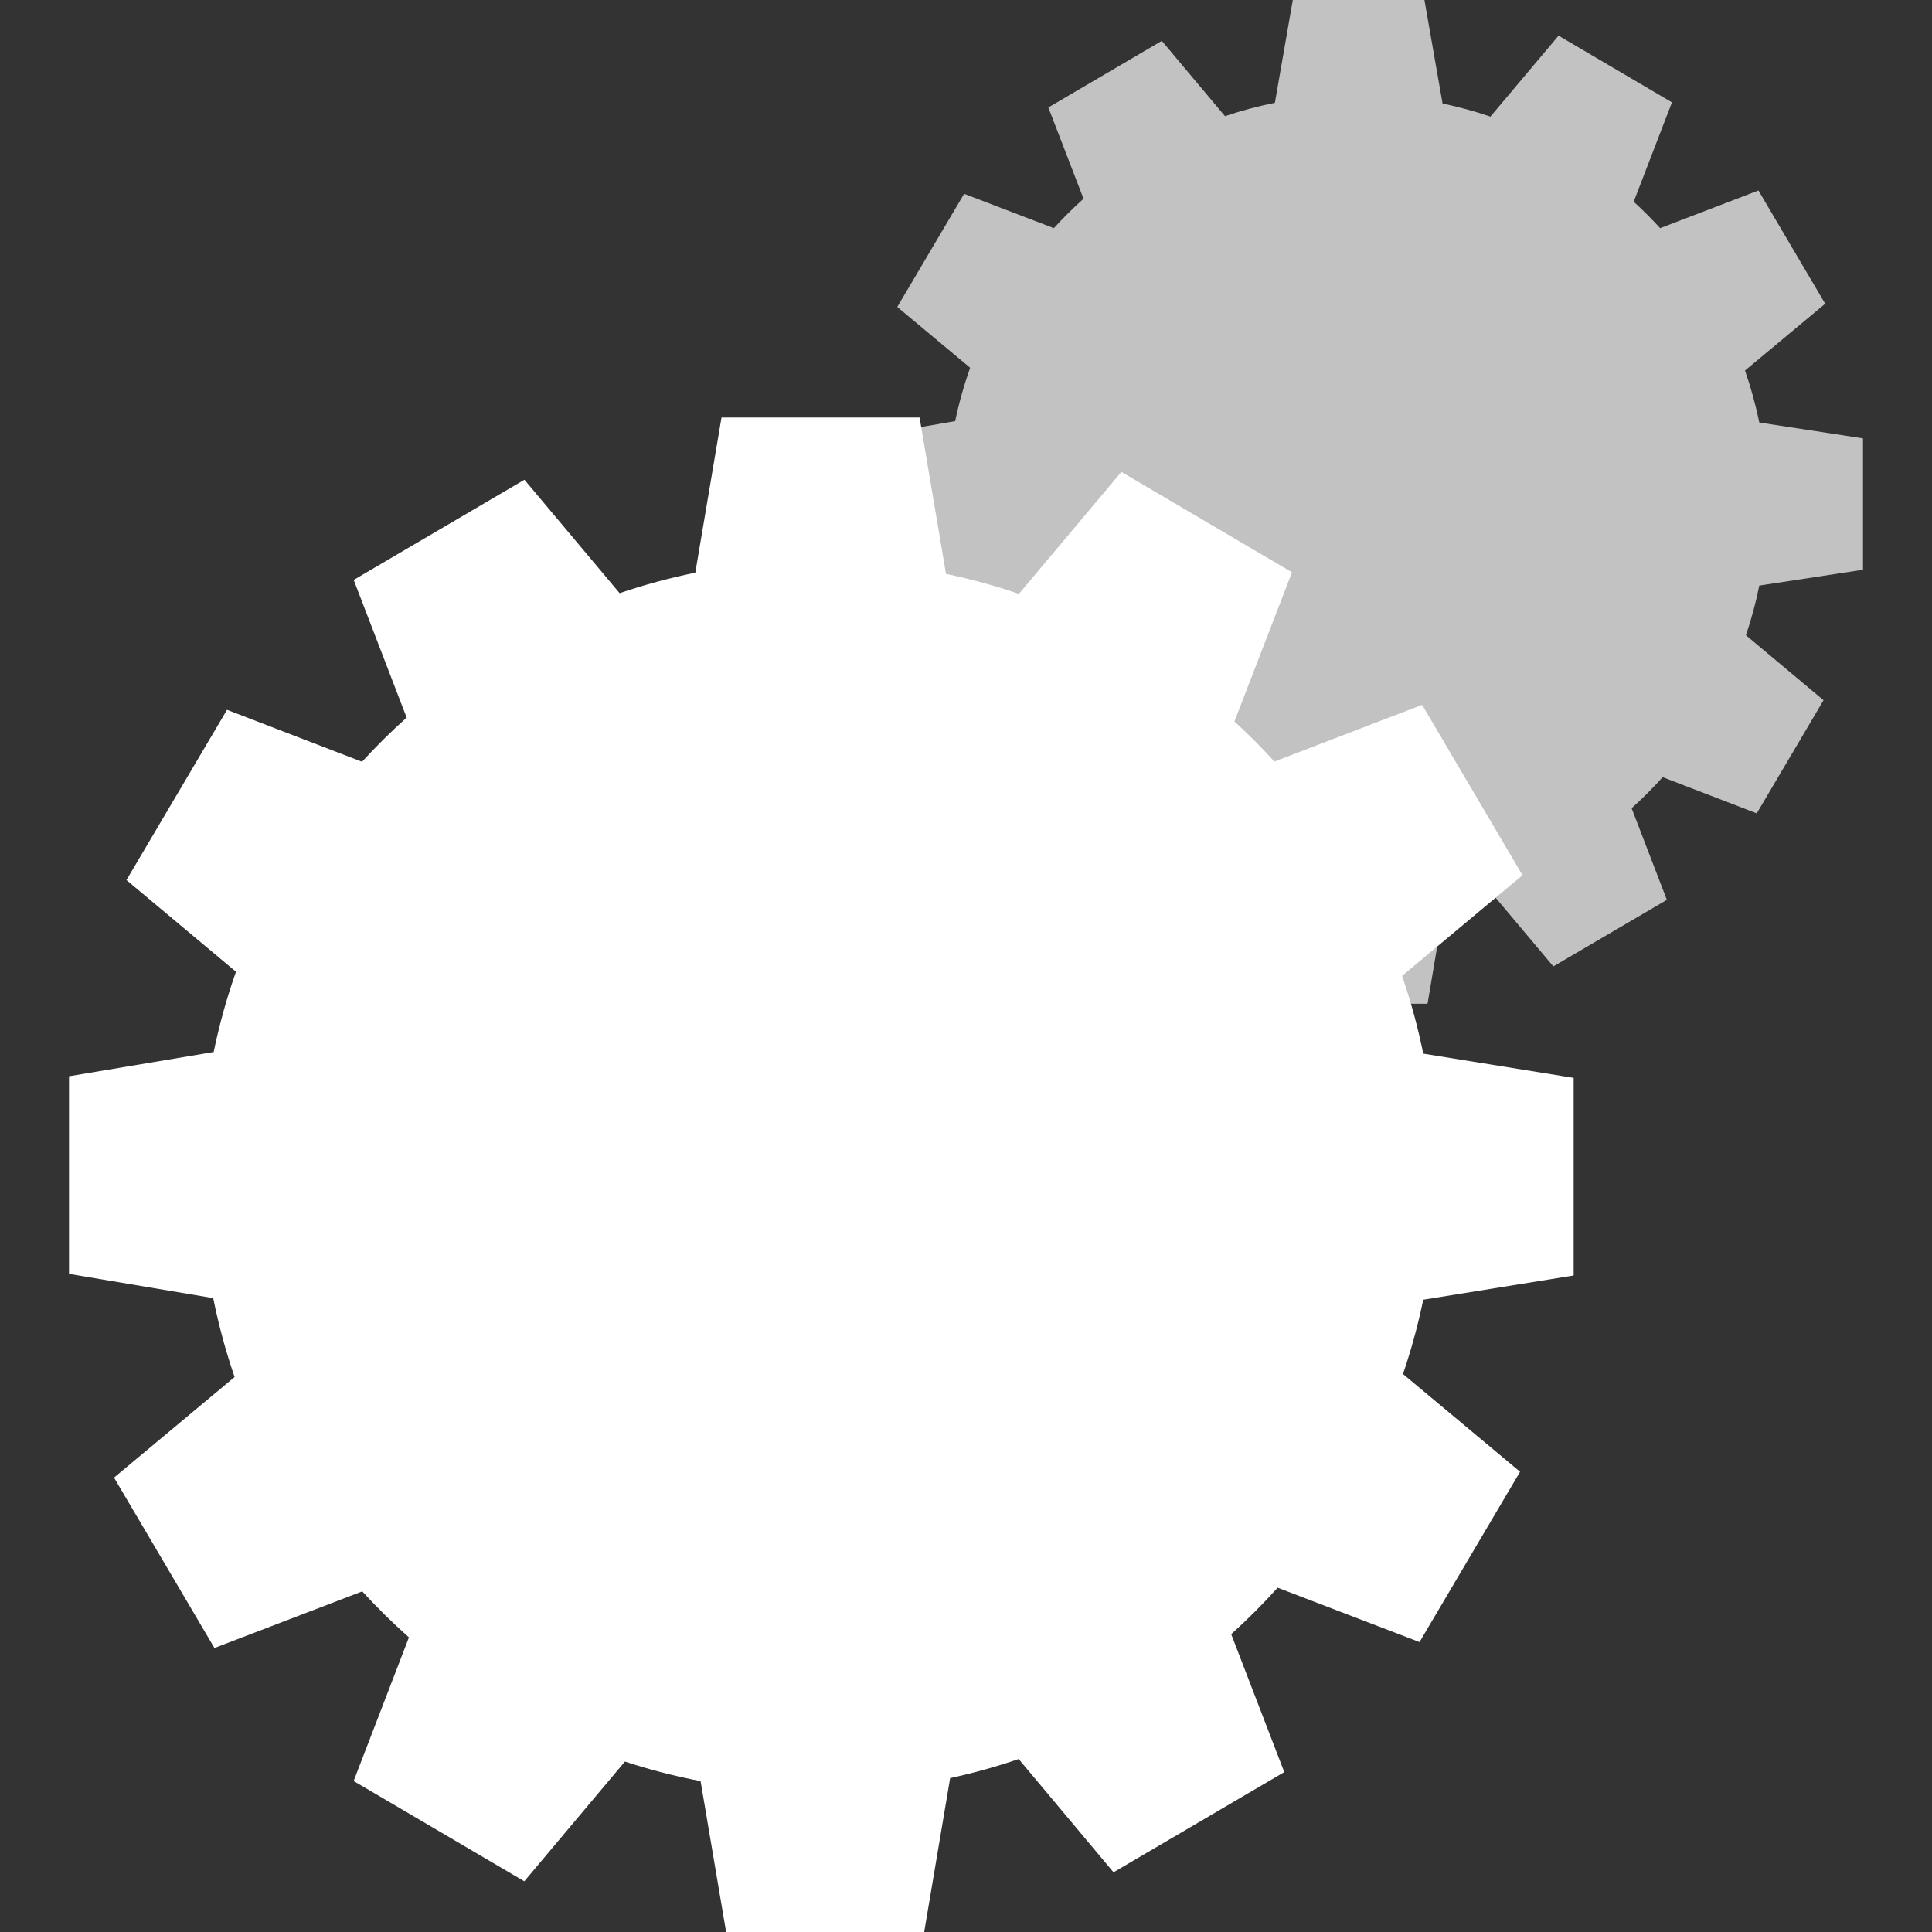 <?xml version="1.0" standalone="no"?>
<!-- Generator: Adobe Fireworks 10, Export SVG Extension by Aaron Beall (http://fireworks.abeall.com) . Version: 0.6.1  -->
<!DOCTYPE svg PUBLIC "-//W3C//DTD SVG 1.1//EN" "http://www.w3.org/Graphics/SVG/1.1/DTD/svg11.dtd">
<svg id="Untitled-Page%201" viewBox="0 0 42 42" style="background-color:#ffffff00" version="1.1"
	xmlns="http://www.w3.org/2000/svg" xmlns:xlink="http://www.w3.org/1999/xlink" xml:space="preserve"
	x="0px" y="0px" width="42px" height="42px"
>
	<rect x="0" y="0" width="42" height="42" fill="#333333" stroke="none"/>
	<g id="Layer%201">
		<g>
			<path opacity="0.702" d="M 21.07 13.85 L 19.327 15.306 L 20.778 17.768 L 22.915 16.95 C 23.128 17.183 23.353 17.405 23.59 17.615 L 22.789 19.69 L 25.255 21.139 L 26.71 19.41 C 27.068 19.528 27.434 19.623 27.81 19.695 L 28.171 21.821 L 31.033 21.821 L 31.4 19.65 C 31.74 19.577 32.071 19.486 32.395 19.375 L 33.768 21.009 L 36.236 19.562 L 35.47 17.57 C 35.706 17.358 35.933 17.131 36.145 16.895 L 38.19 17.682 L 39.642 15.222 L 37.955 13.81 C 38.074 13.459 38.171 13.099 38.245 12.73 L 40.5 12.386 L 40.5 9.53 L 38.245 9.185 C 38.166 8.798 38.062 8.422 37.935 8.055 L 39.678 6.603 L 38.227 4.141 L 36.09 4.96 C 35.907 4.76 35.715 4.568 35.515 4.385 L 36.347 2.225 L 33.882 0.775 L 32.4 2.535 C 32.061 2.419 31.716 2.325 31.36 2.25 L 30.966 0 L 28.104 0 L 27.715 2.235 C 27.345 2.31 26.982 2.406 26.63 2.525 L 25.257 0.888 L 22.79 2.336 L 23.555 4.32 C 23.329 4.522 23.115 4.736 22.91 4.96 L 20.959 4.213 L 19.506 6.673 L 21.09 7.995 C 20.957 8.37 20.847 8.759 20.765 9.155 L 18.726 9.507 L 18.726 12.363 L 20.76 12.715 C 20.838 13.104 20.943 13.481 21.07 13.85 Z" fill="#ffffff"/>
			<path d="M 20.565 12.475 L 19.991 9.076 L 15.685 9.076 L 15.115 12.45 C 14.554 12.563 14.004 12.714 13.47 12.895 L 11.401 10.429 L 7.689 12.607 L 8.84 15.6 C 8.501 15.903 8.177 16.225 7.87 16.56 L 4.935 15.431 L 2.749 19.132 L 5.13 21.125 C 4.93 21.69 4.768 22.274 4.645 22.87 L 1.5 23.397 L 1.5 27.693 L 4.635 28.22 C 4.753 28.806 4.908 29.379 5.1 29.935 L 2.479 32.122 L 4.662 35.826 L 7.875 34.595 C 8.196 34.946 8.534 35.28 8.89 35.595 L 7.688 38.718 L 11.398 40.898 L 13.585 38.295 C 14.119 38.471 14.668 38.612 15.23 38.72 L 15.785 42 L 20.091 42 L 20.655 38.655 C 21.163 38.544 21.661 38.406 22.145 38.24 L 24.207 40.702 L 27.919 38.524 L 26.765 35.525 C 27.12 35.206 27.456 34.87 27.775 34.515 L 30.859 35.697 L 33.045 31.995 L 30.5 29.87 C 30.678 29.346 30.827 28.806 30.94 28.255 L 34.21 27.728 L 34.21 23.432 L 30.94 22.905 C 30.823 22.327 30.669 21.764 30.48 21.215 L 33.098 19.027 L 30.916 15.323 L 27.705 16.555 C 27.429 16.253 27.138 15.961 26.835 15.685 L 28.087 12.441 L 24.378 10.259 L 22.15 12.91 C 21.635 12.733 21.106 12.589 20.565 12.475 Z" fill="#ffffff"/>
		</g>
	</g>
</svg>